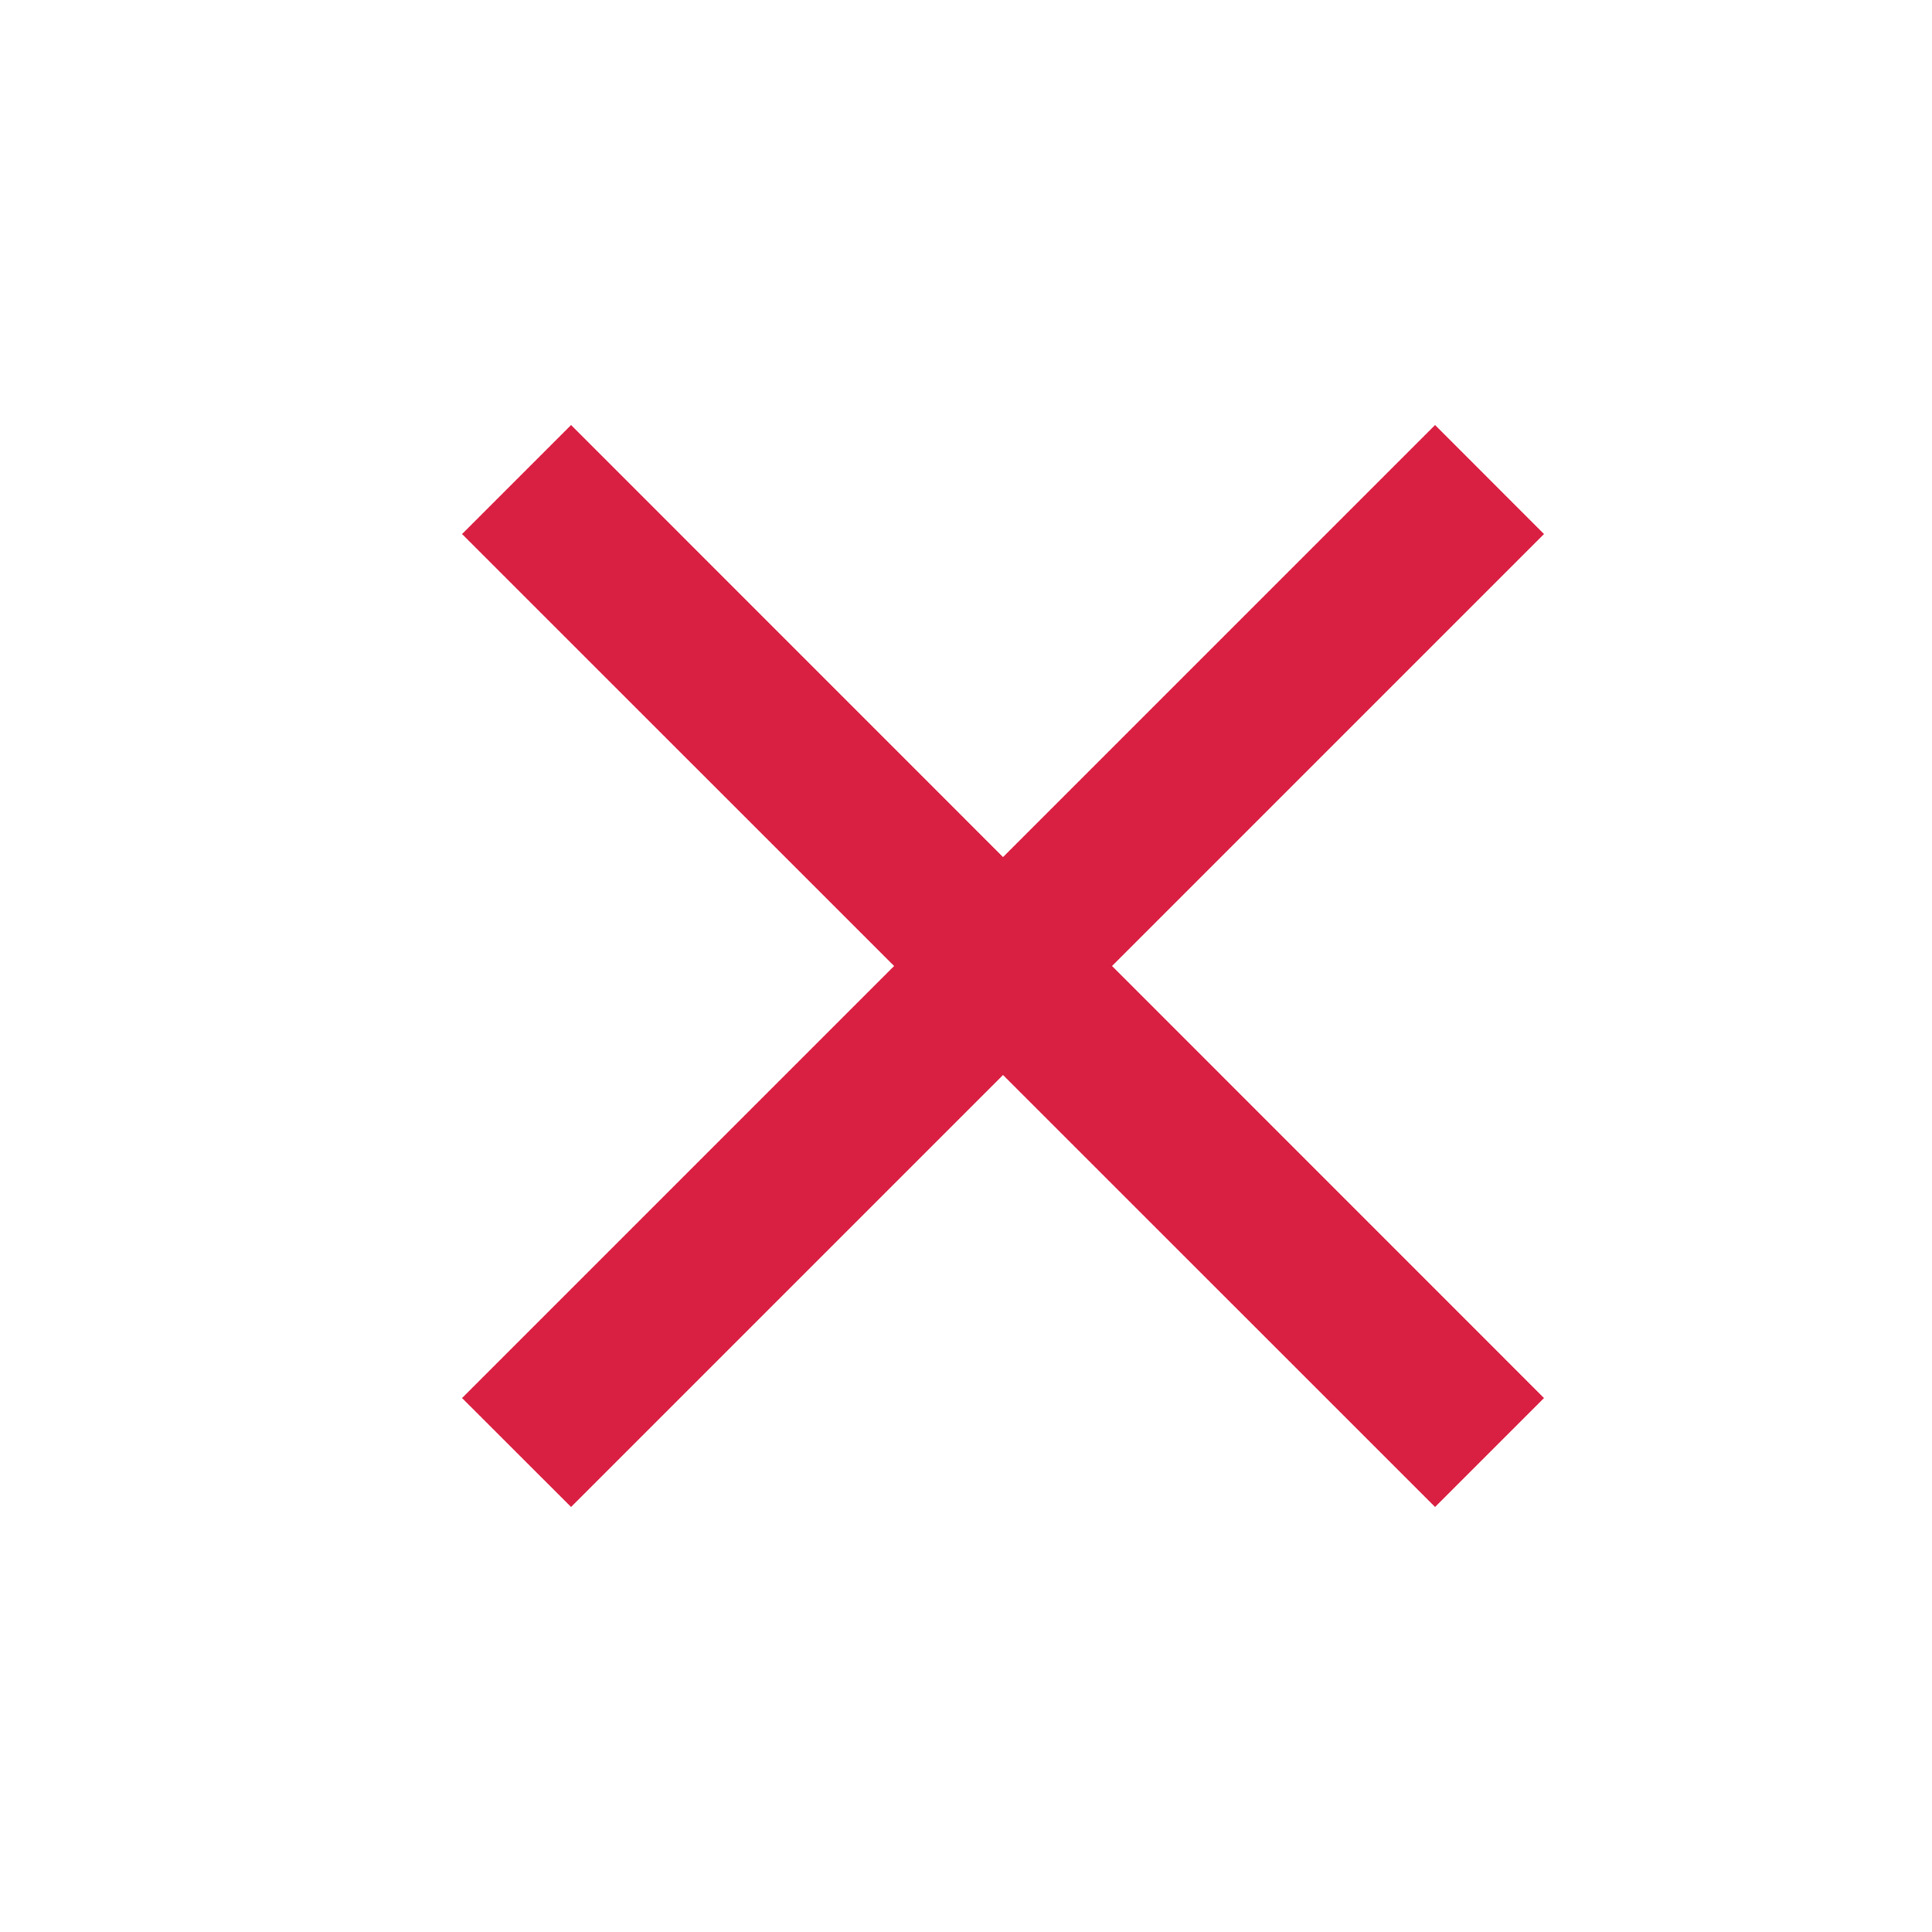 <svg width="24" height="24" viewBox="0 0 24 24" fill="none" xmlns="http://www.w3.org/2000/svg">
<path d="M19.18 6.634L17.827 5.28L12.46 10.647L7.094 5.28L5.74 6.634L11.107 12L5.74 17.367L7.094 18.72L12.46 13.354L17.827 18.72L19.18 17.367L13.814 12L19.18 6.634Z" fill="#DA2042"/>
</svg>
